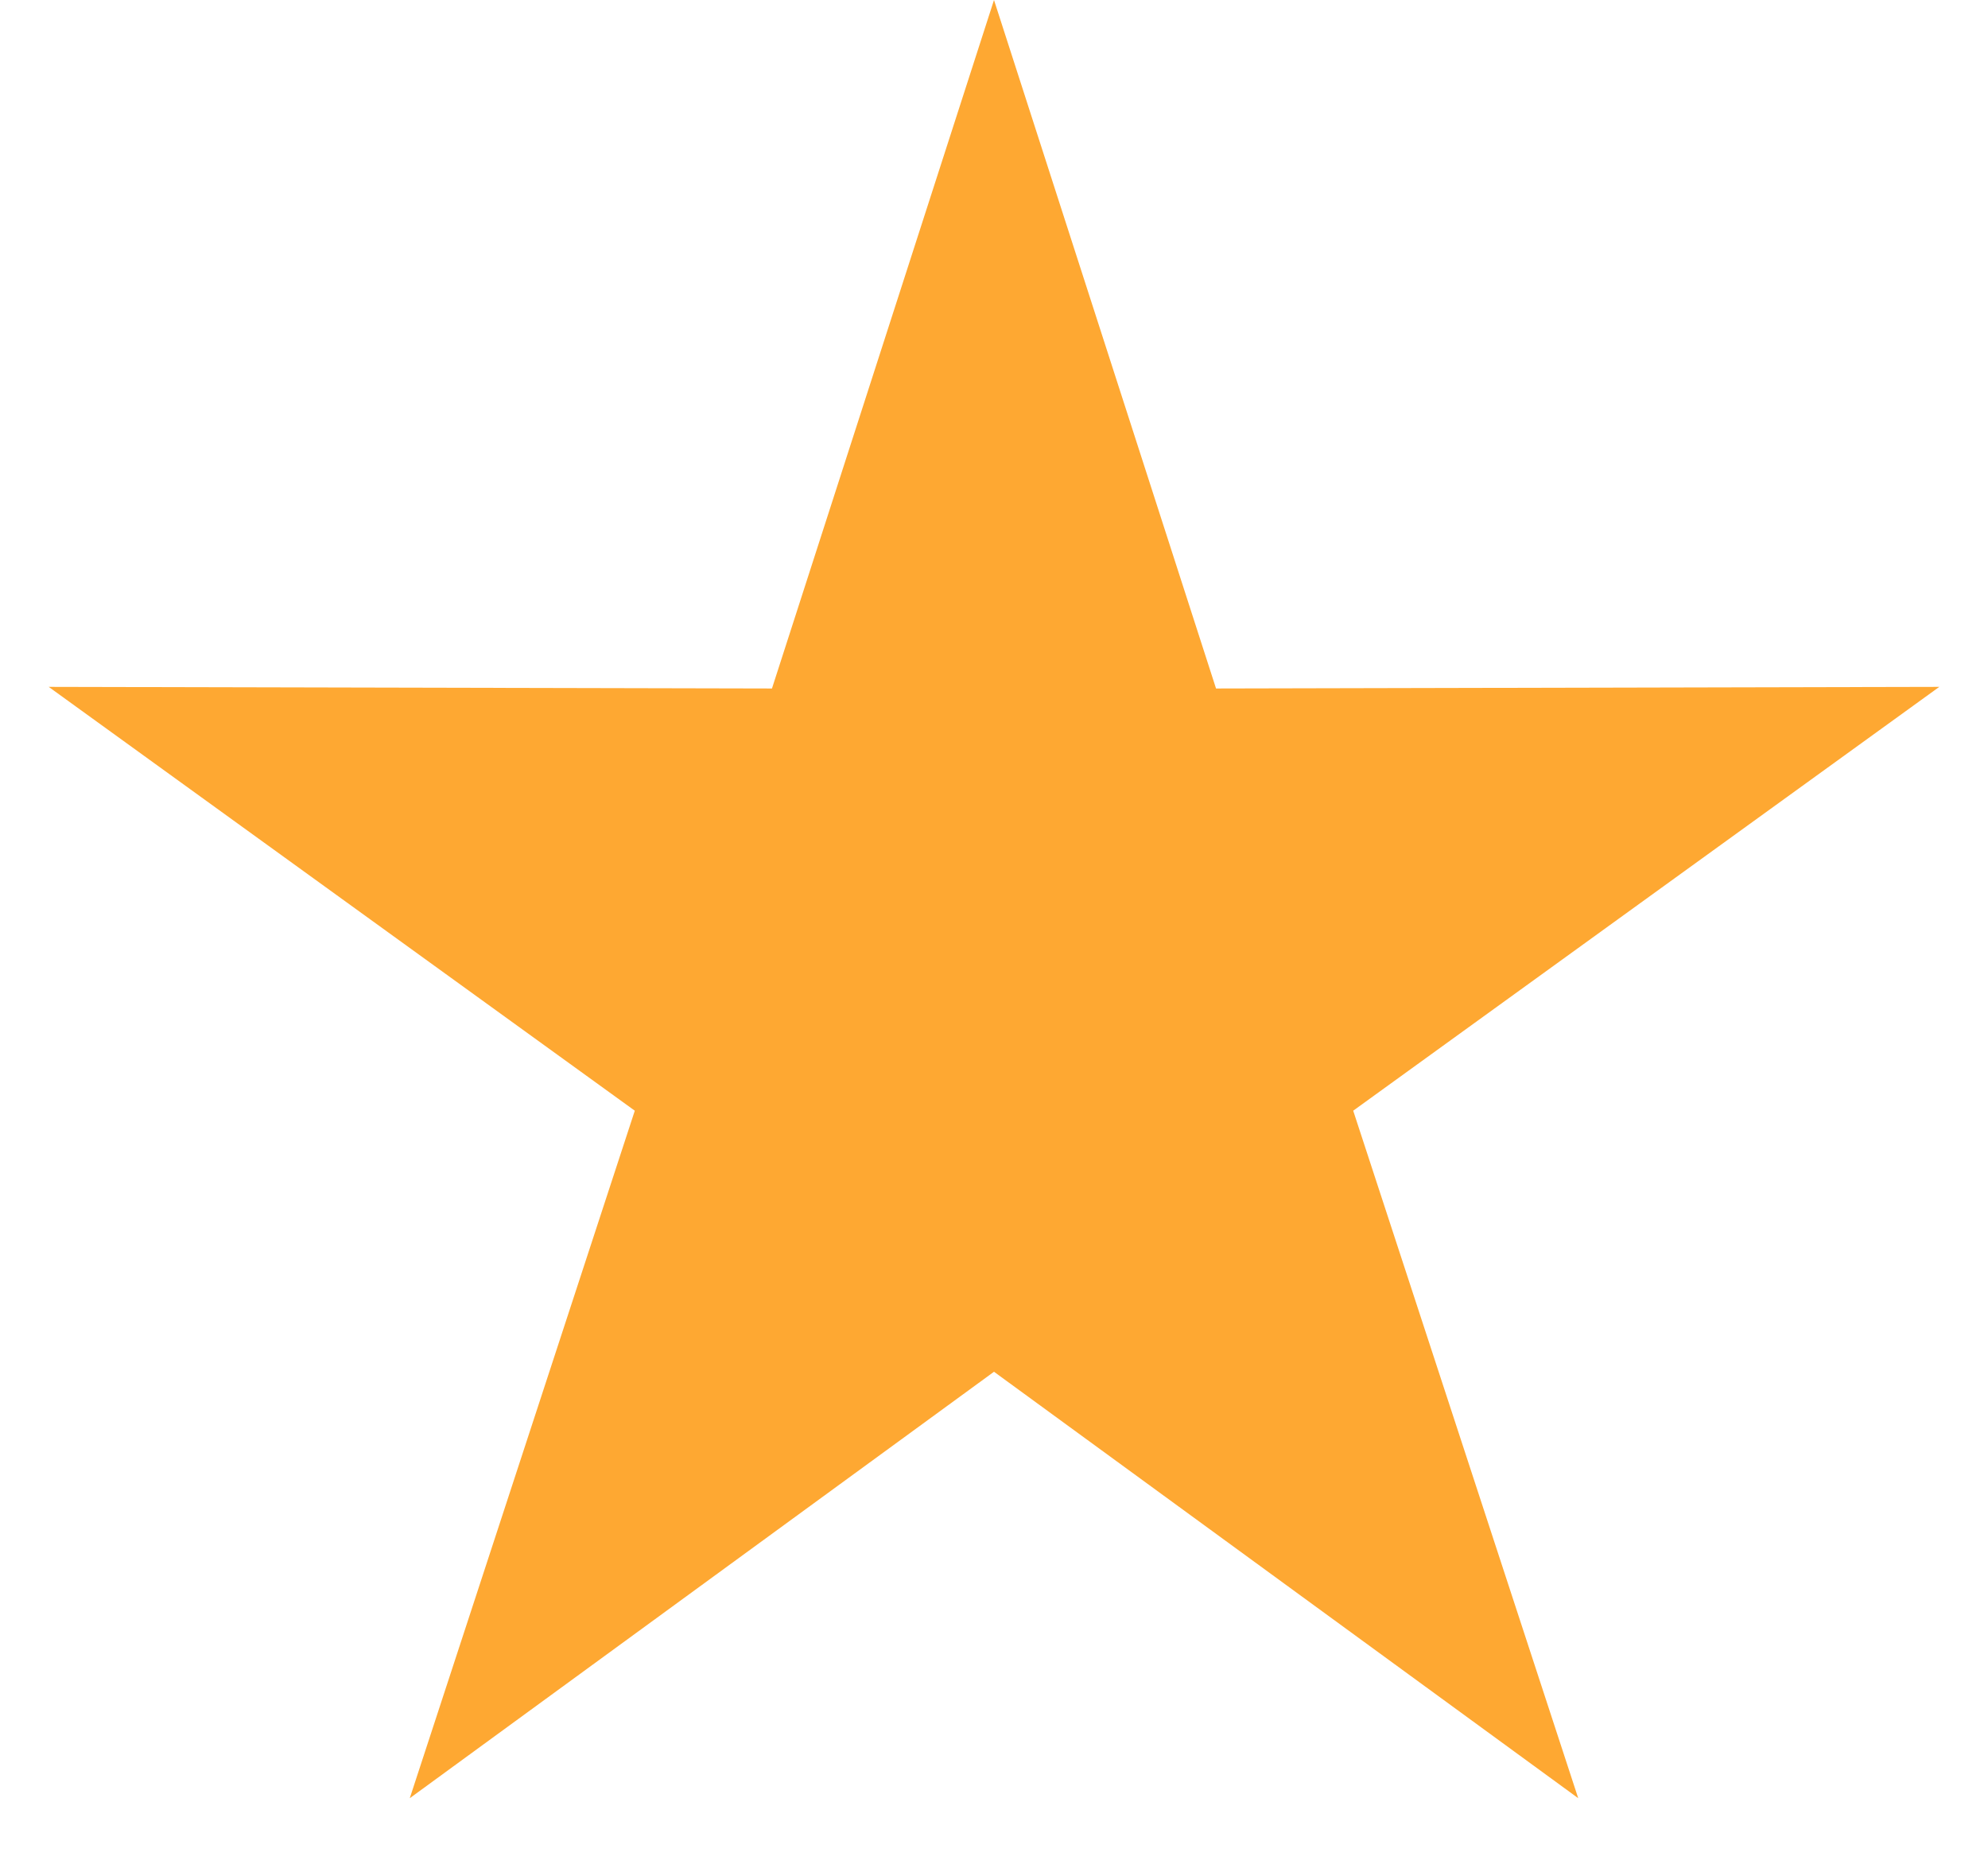 <svg width="16" height="15" viewBox="0 0 16 15" fill="none" xmlns="http://www.w3.org/2000/svg">
<path id="Star 27" d="M8 0L9.787 5.541L15.608 5.528L10.891 8.939L12.702 14.472L8 11.04L3.298 14.472L5.109 8.939L0.392 5.528L6.213 5.541L8 0Z" fill="#FEA832"/>
</svg>
